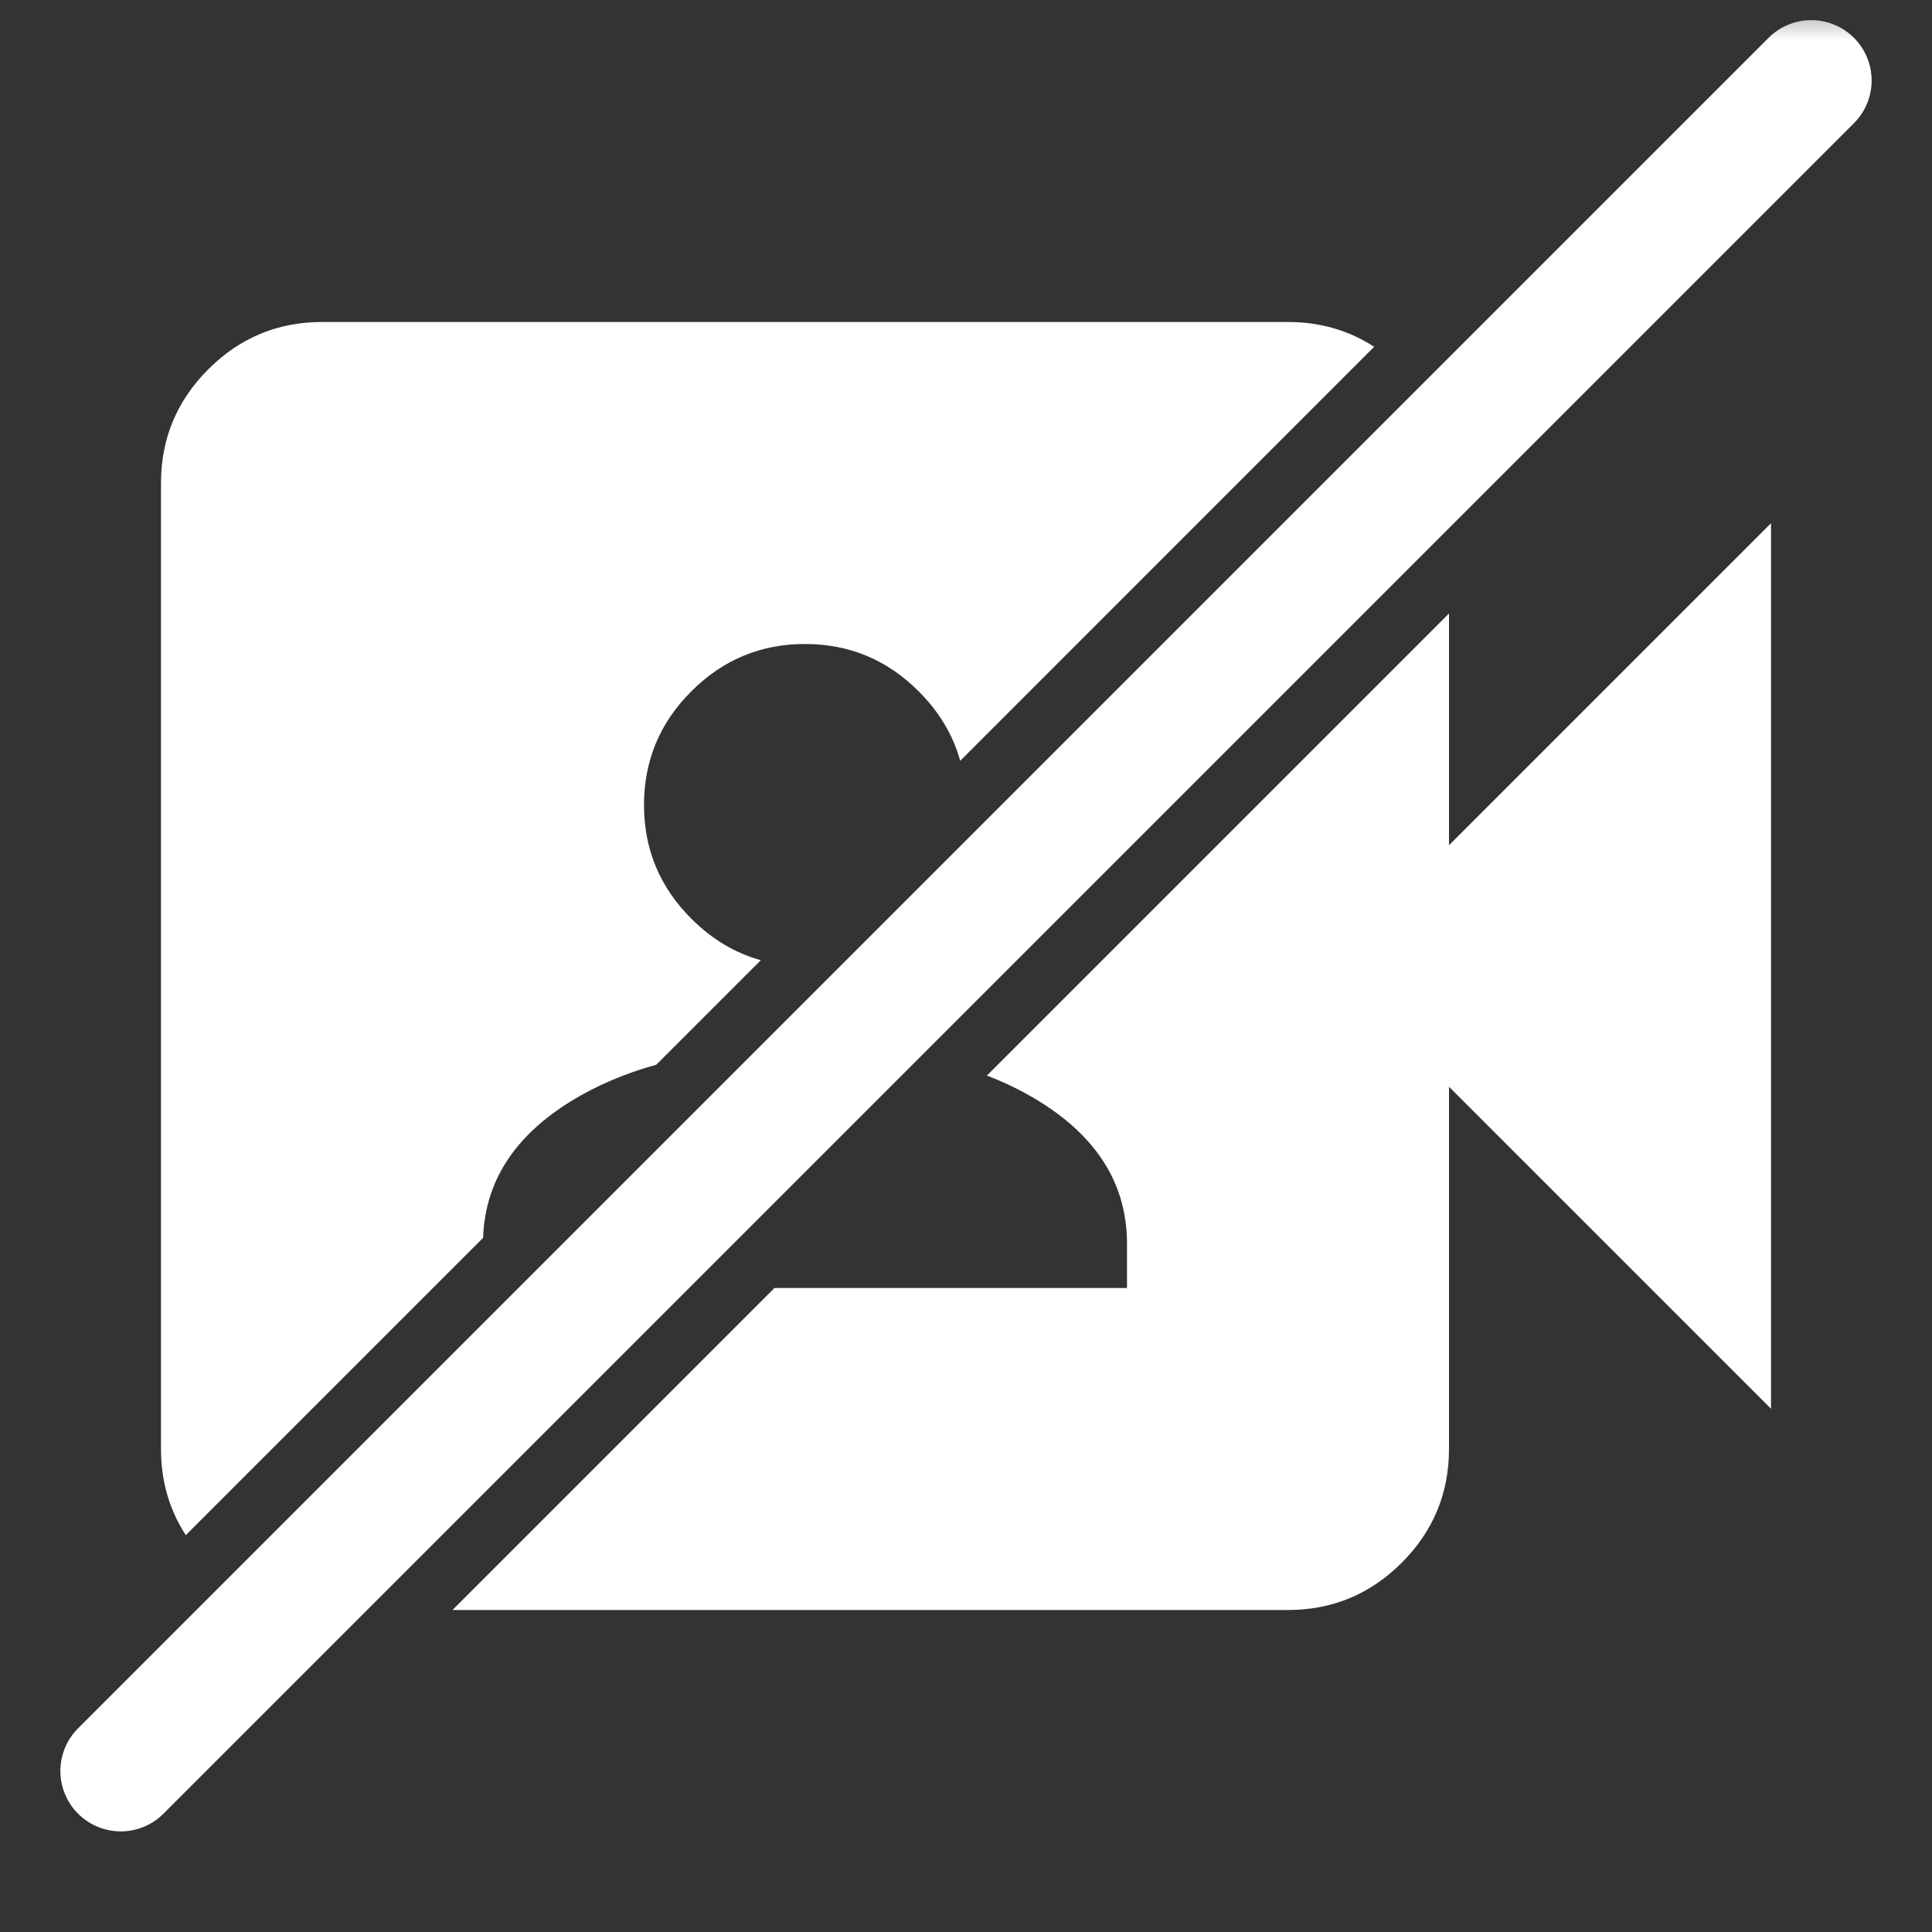 <svg width="24" height="24" viewBox="0 0 24 24" fill="none" xmlns="http://www.w3.org/2000/svg">
<rect x="0" y="0" width="24" height="24" fill="#333333" stroke="none"/>
<mask id="mask0_672_5721" style="mask-type:alpha" maskUnits="userSpaceOnUse" x="0" y="0" width="24" height="24">
<rect width="24" height="24" fill="#D9D9D9"/>
</mask>
<g mask="url(#mask0_672_5721)">
<path d="M1.5 22L22.5 1" stroke="white" stroke-width="1.5" stroke-linecap="round"/>
<path fill-rule="evenodd" clip-rule="evenodd" d="M17.07 4.308C16.755 4.103 16.398 4 16 4H4C3.45 4 2.979 4.196 2.587 4.588C2.196 4.979 2 5.45 2 6V18C2 18.398 2.103 18.755 2.308 19.07L6.001 15.377C6.025 14.678 6.391 14.11 7.1 13.675C7.41 13.485 7.761 13.335 8.153 13.226L9.451 11.928C9.13 11.839 8.842 11.667 8.588 11.412C8.196 11.021 8 10.55 8 10C8 9.45 8.196 8.979 8.588 8.588C8.979 8.196 9.45 8 10 8C10.55 8 11.021 8.196 11.412 8.588C11.667 8.842 11.839 9.13 11.928 9.451L17.07 4.308ZM9.621 16H14V15.45C14 14.717 13.633 14.125 12.9 13.675C12.703 13.554 12.49 13.45 12.26 13.361L18 7.621V10.5L22 6.5V17.5L18 13.5V18C18 18.55 17.804 19.021 17.413 19.413C17.021 19.804 16.55 20 16 20H5.621L9.621 16Z" fill="white"/>
</g>
</svg>
